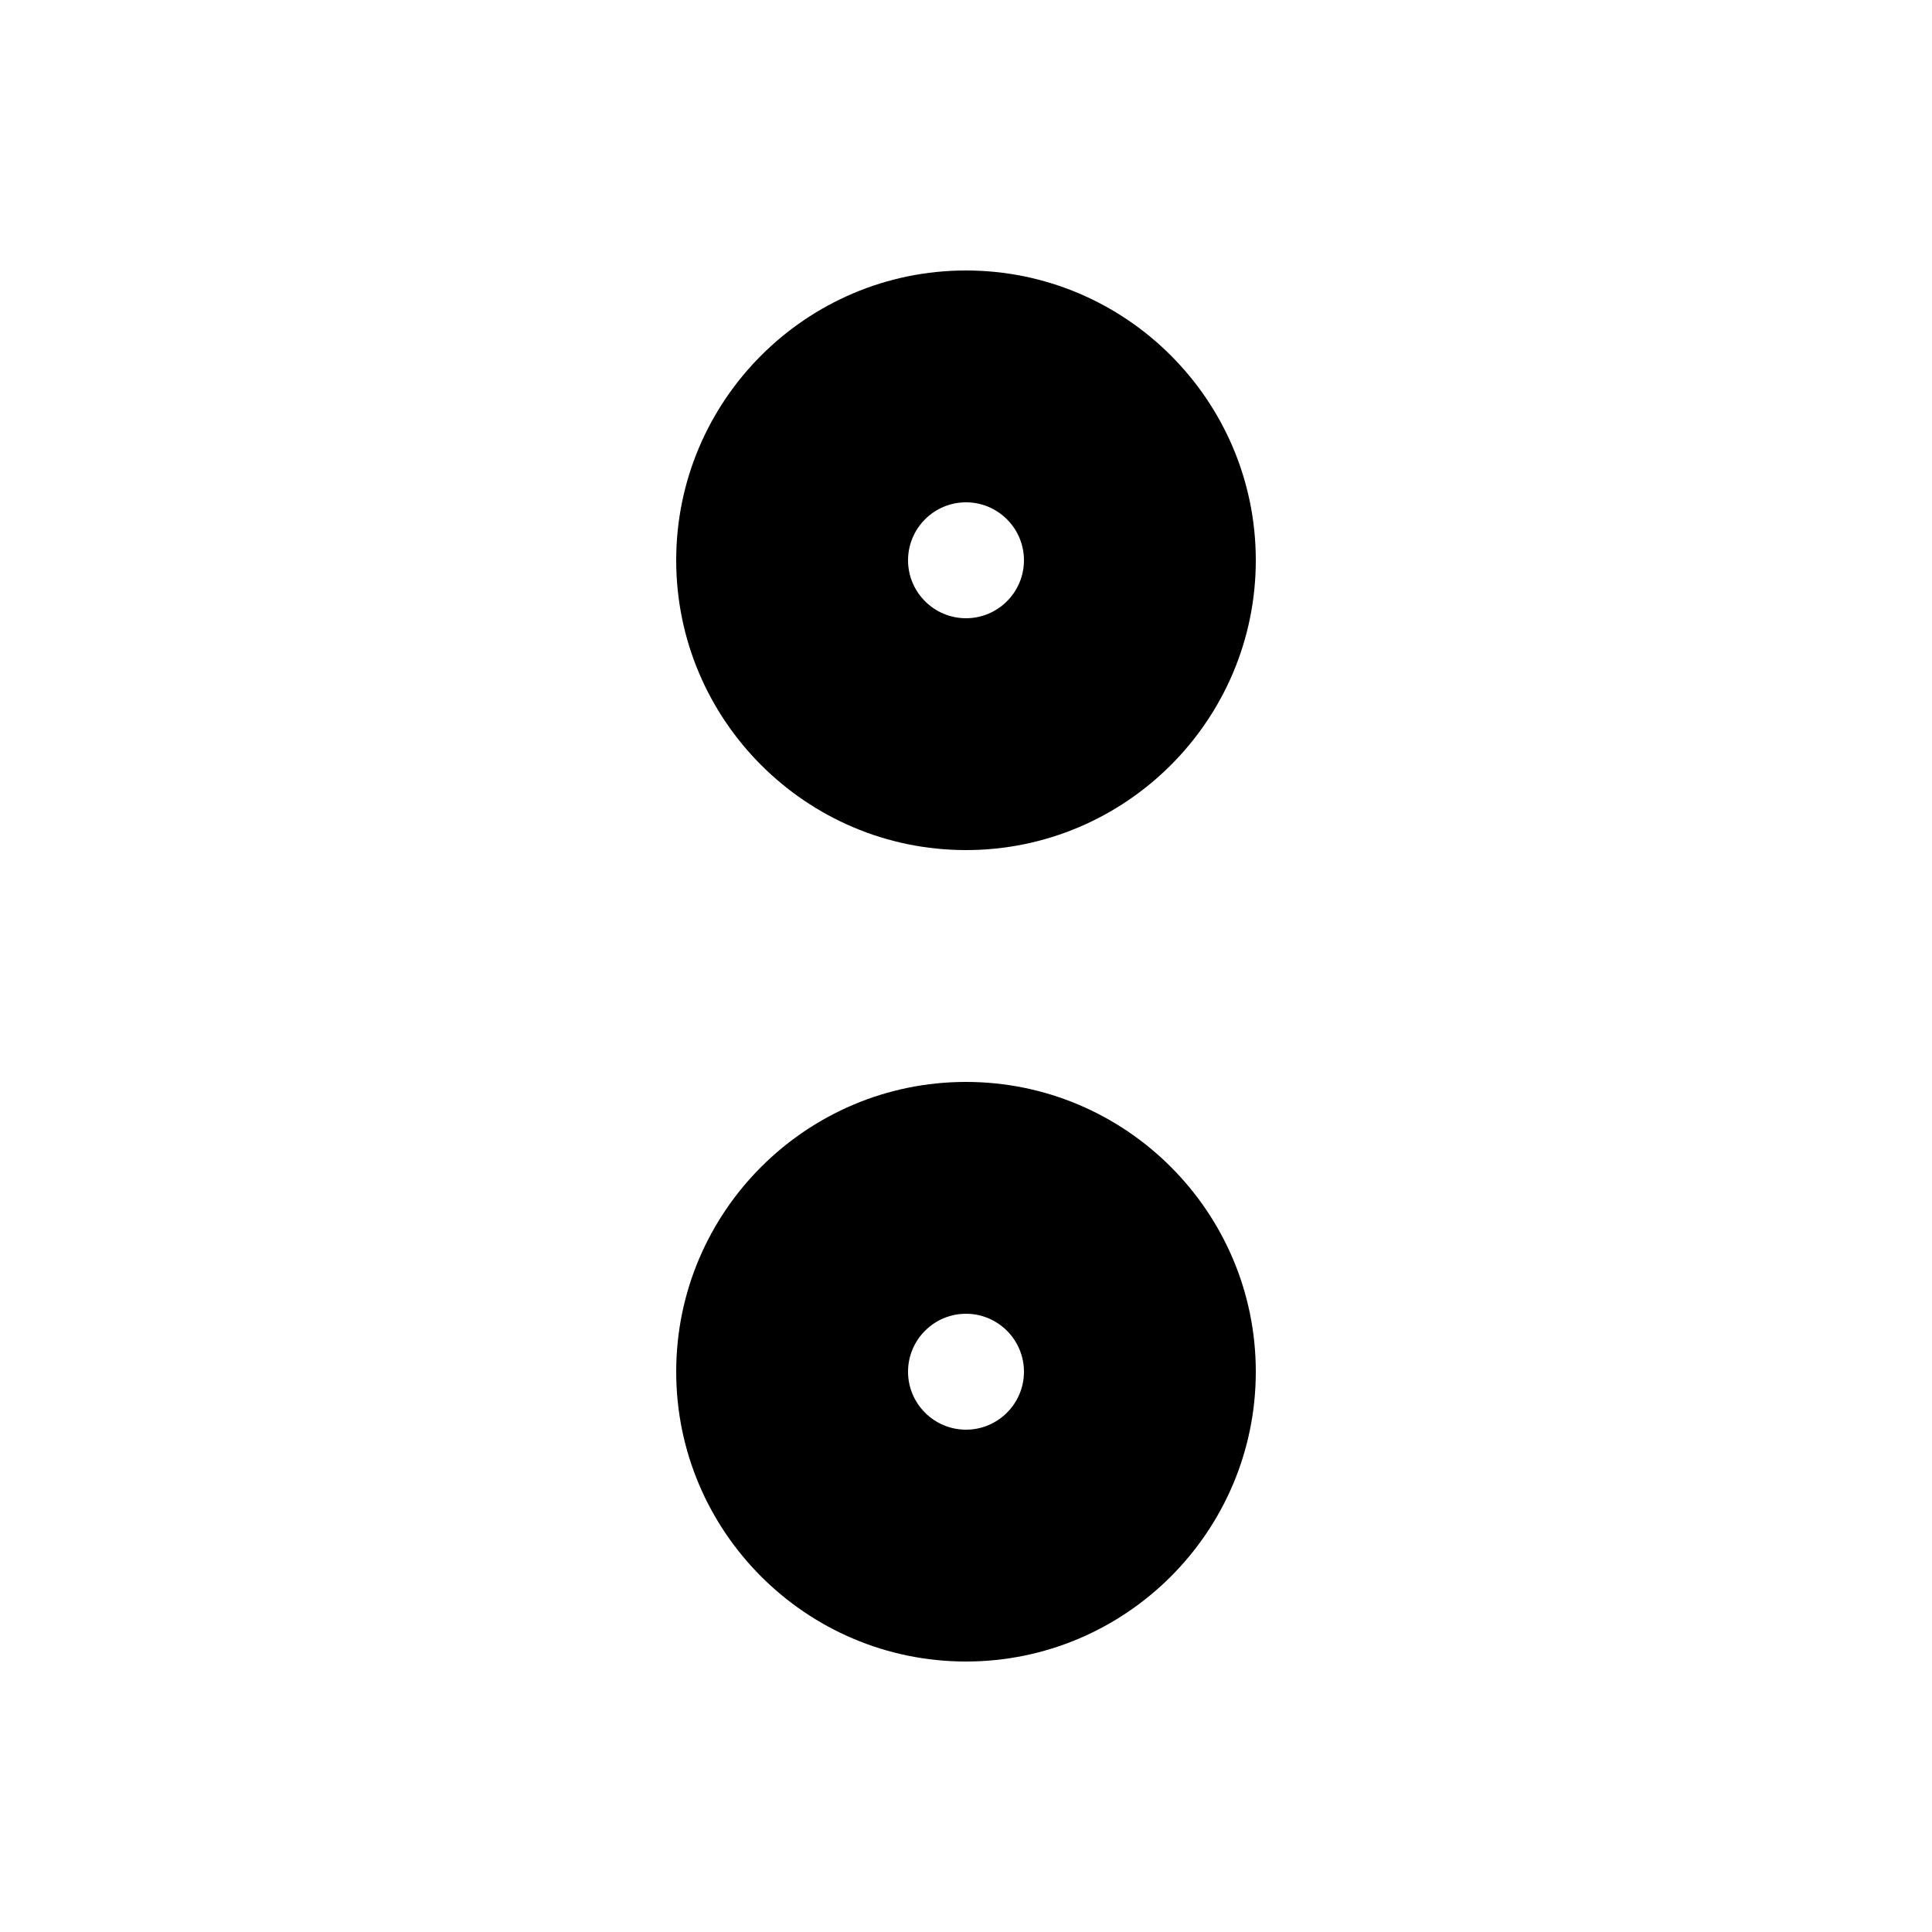 <svg xmlns="http://www.w3.org/2000/svg" xmlns:xlink="http://www.w3.org/1999/xlink" version="1.1" x="0px" y="0px" viewBox="0 0 100 100" enable-background="new 0 0 100 100" xml:space="preserve"><g><g><g><path d="M50,44c-8.271,0-15-6.729-15-15s6.729-15,15-15s15,6.729,15,15S58.271,44,50,44z M50,26c-1.654,0-3,1.346-3,3     s1.346,3,3,3s3-1.346,3-3S51.654,26,50,26z"></path></g><g><path d="M50,86c-8.271,0-15-6.729-15-15s6.729-15,15-15s15,6.729,15,15S58.271,86,50,86z M50,68c-1.654,0-3,1.346-3,3     s1.346,3,3,3s3-1.346,3-3S51.654,68,50,68z"></path></g></g></g></svg>